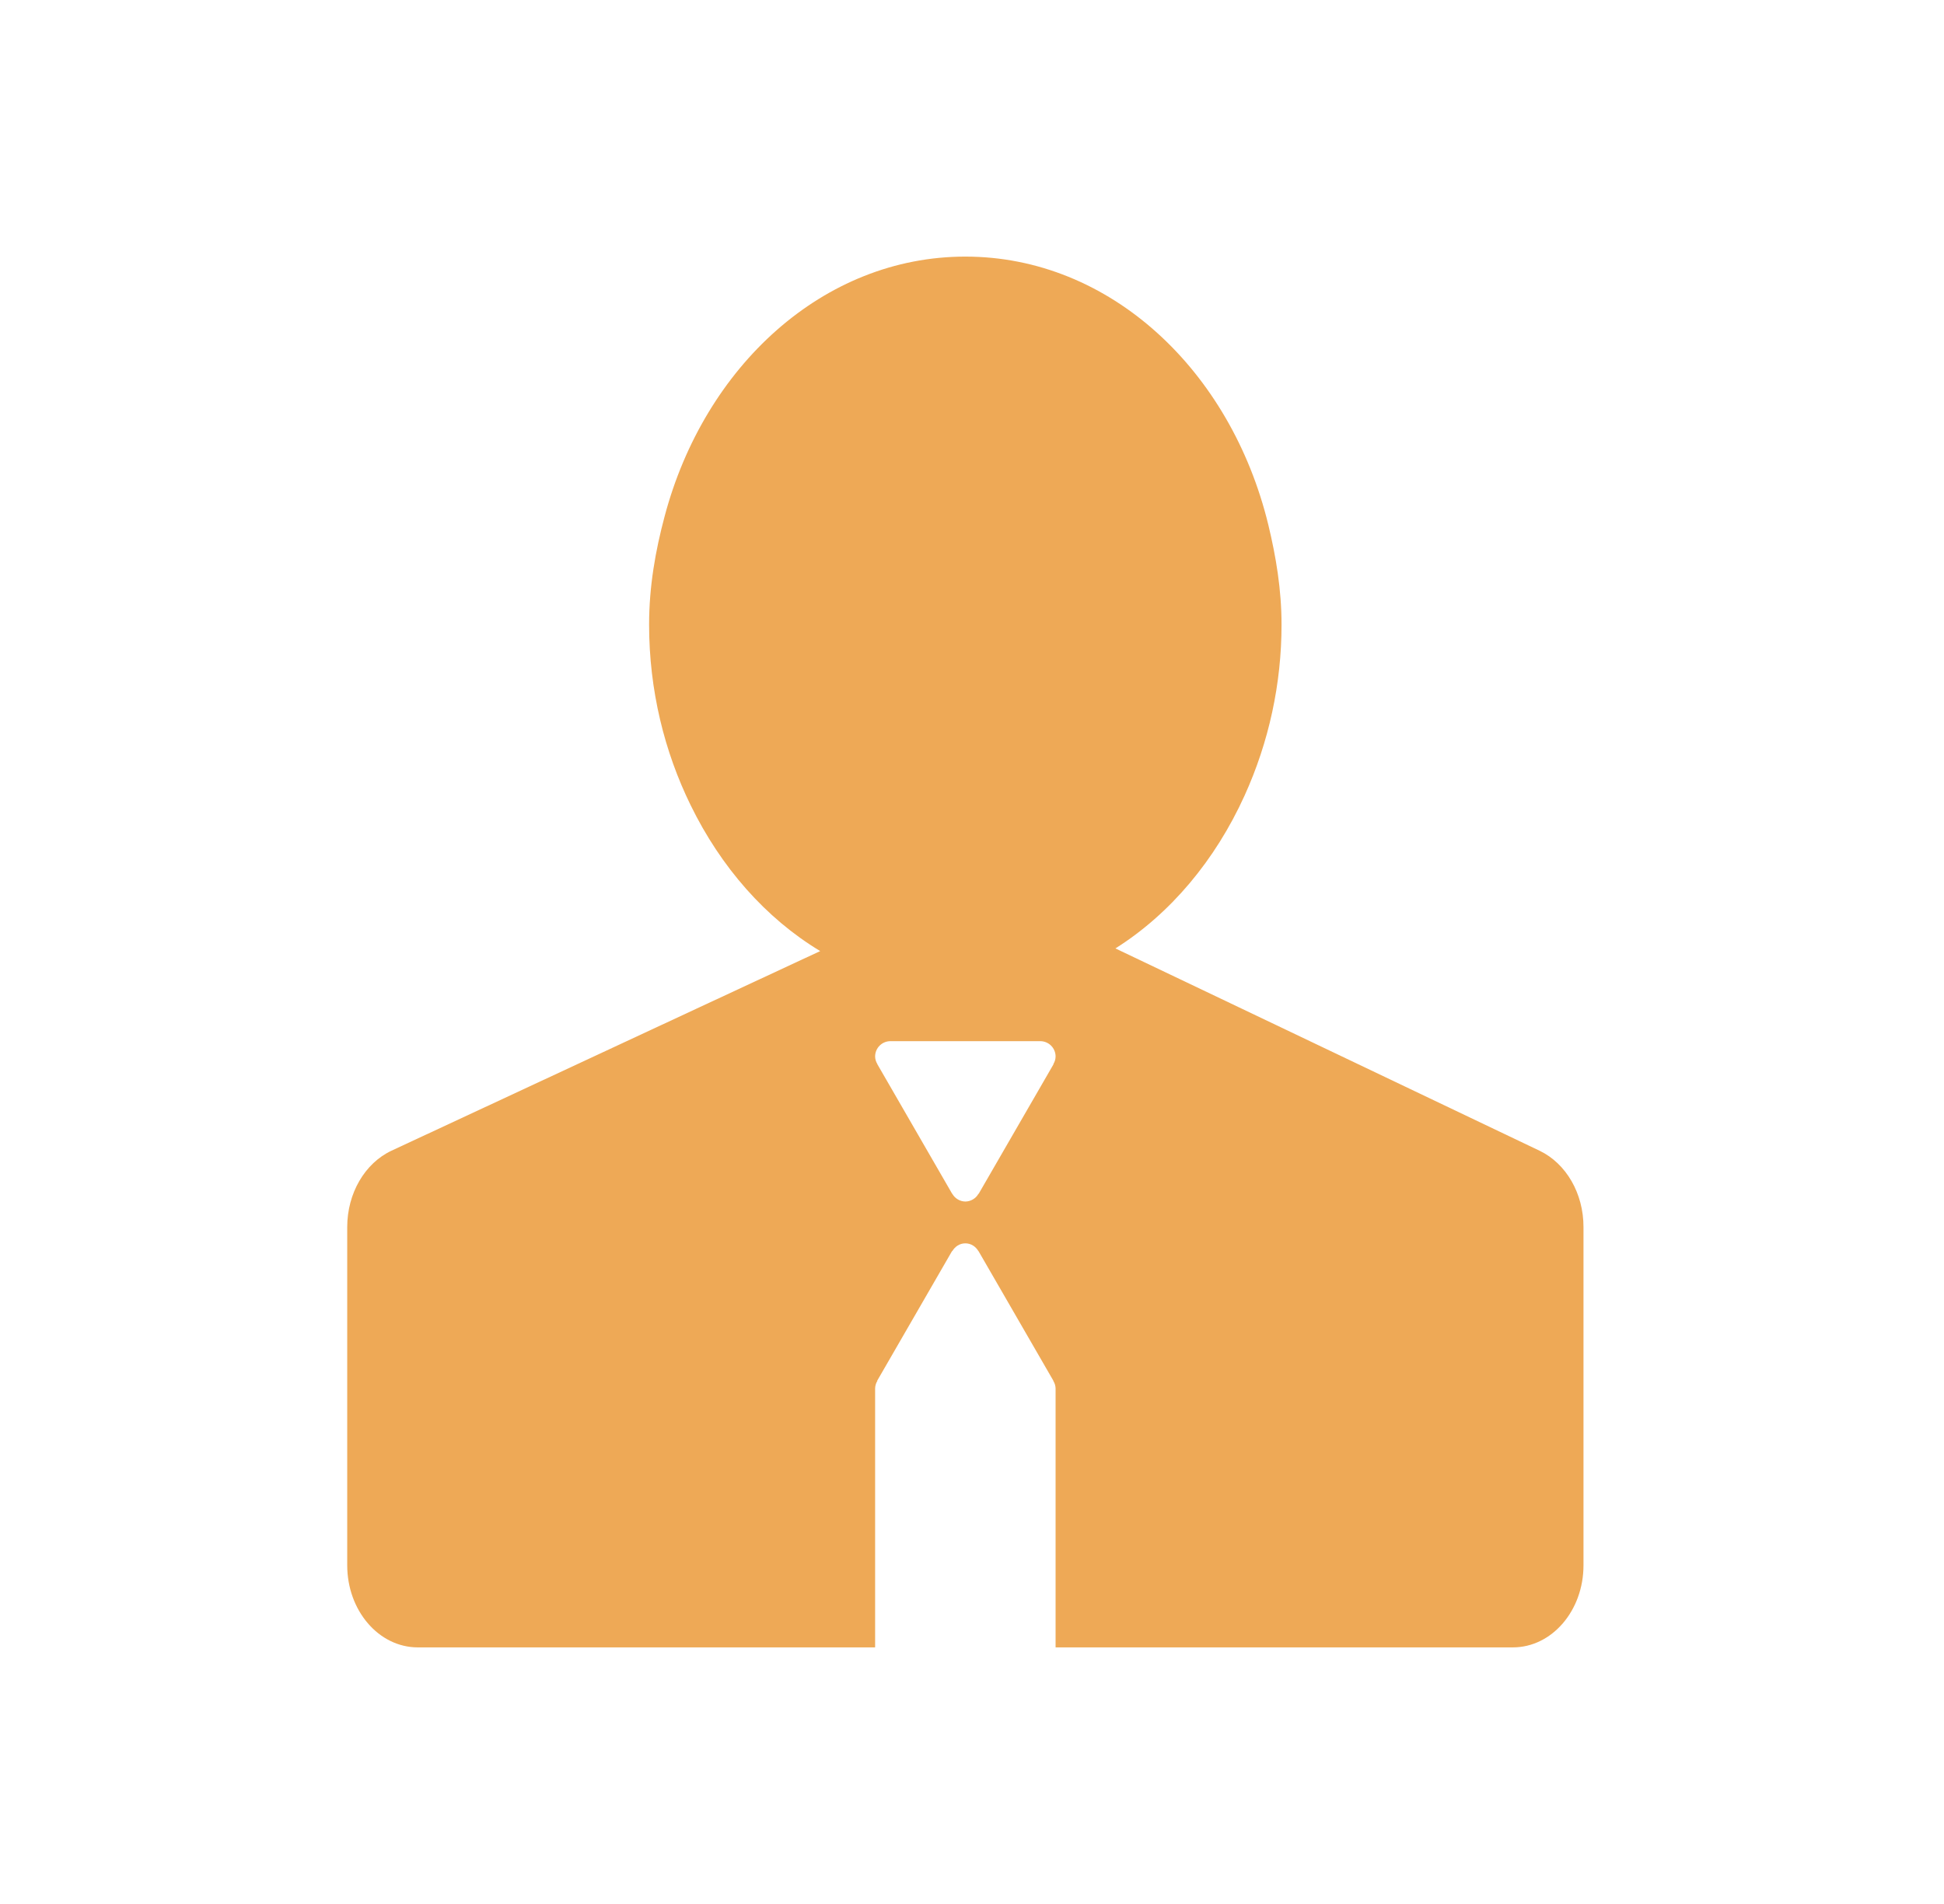 <svg width="49" height="48" viewBox="0 0 49 48" fill="none" xmlns="http://www.w3.org/2000/svg">
<path d="M38.81 29.012L31.294 25.426L28.115 23.91C29.503 23.035 30.631 21.685 31.369 20.06C31.985 18.704 32.303 17.233 32.302 15.745C32.302 14.867 32.163 14.035 31.969 13.231C31.023 9.337 27.983 6.469 24.332 6.469C20.751 6.469 17.756 9.235 16.752 13.018C16.52 13.886 16.361 14.788 16.361 15.745C16.361 17.405 16.749 18.953 17.408 20.299C18.17 21.861 19.299 23.149 20.674 23.977L17.63 25.394L9.869 29.009C9.195 29.325 8.752 30.085 8.752 30.934V39.461C8.752 40.604 9.548 41.531 10.531 41.531H22.058V35.002C22.06 34.934 22.079 34.869 22.115 34.812L22.11 34.809L23.998 31.539L24.003 31.542C24.07 31.427 24.189 31.345 24.332 31.345C24.475 31.345 24.595 31.426 24.662 31.542L24.664 31.54L24.681 31.571L24.689 31.584L26.552 34.81L26.549 34.812C26.585 34.869 26.605 34.935 26.607 35.002V41.531H38.133C39.116 41.531 39.913 40.605 39.913 39.462V30.934C39.914 30.088 39.478 29.335 38.81 29.012ZM26.551 26.825L26.556 26.828L24.667 30.098L24.663 30.095C24.63 30.154 24.582 30.203 24.524 30.237C24.466 30.272 24.4 30.29 24.333 30.291C24.265 30.29 24.2 30.272 24.142 30.237C24.084 30.203 24.036 30.154 24.003 30.095L24.001 30.096L23.981 30.063L23.976 30.054L22.113 26.827L22.115 26.825C22.079 26.768 22.059 26.702 22.058 26.635C22.058 26.421 22.231 26.248 22.444 26.248H26.22C26.434 26.248 26.607 26.421 26.607 26.635C26.606 26.702 26.587 26.768 26.551 26.825Z" fill="#EEA956"/>
</svg>
